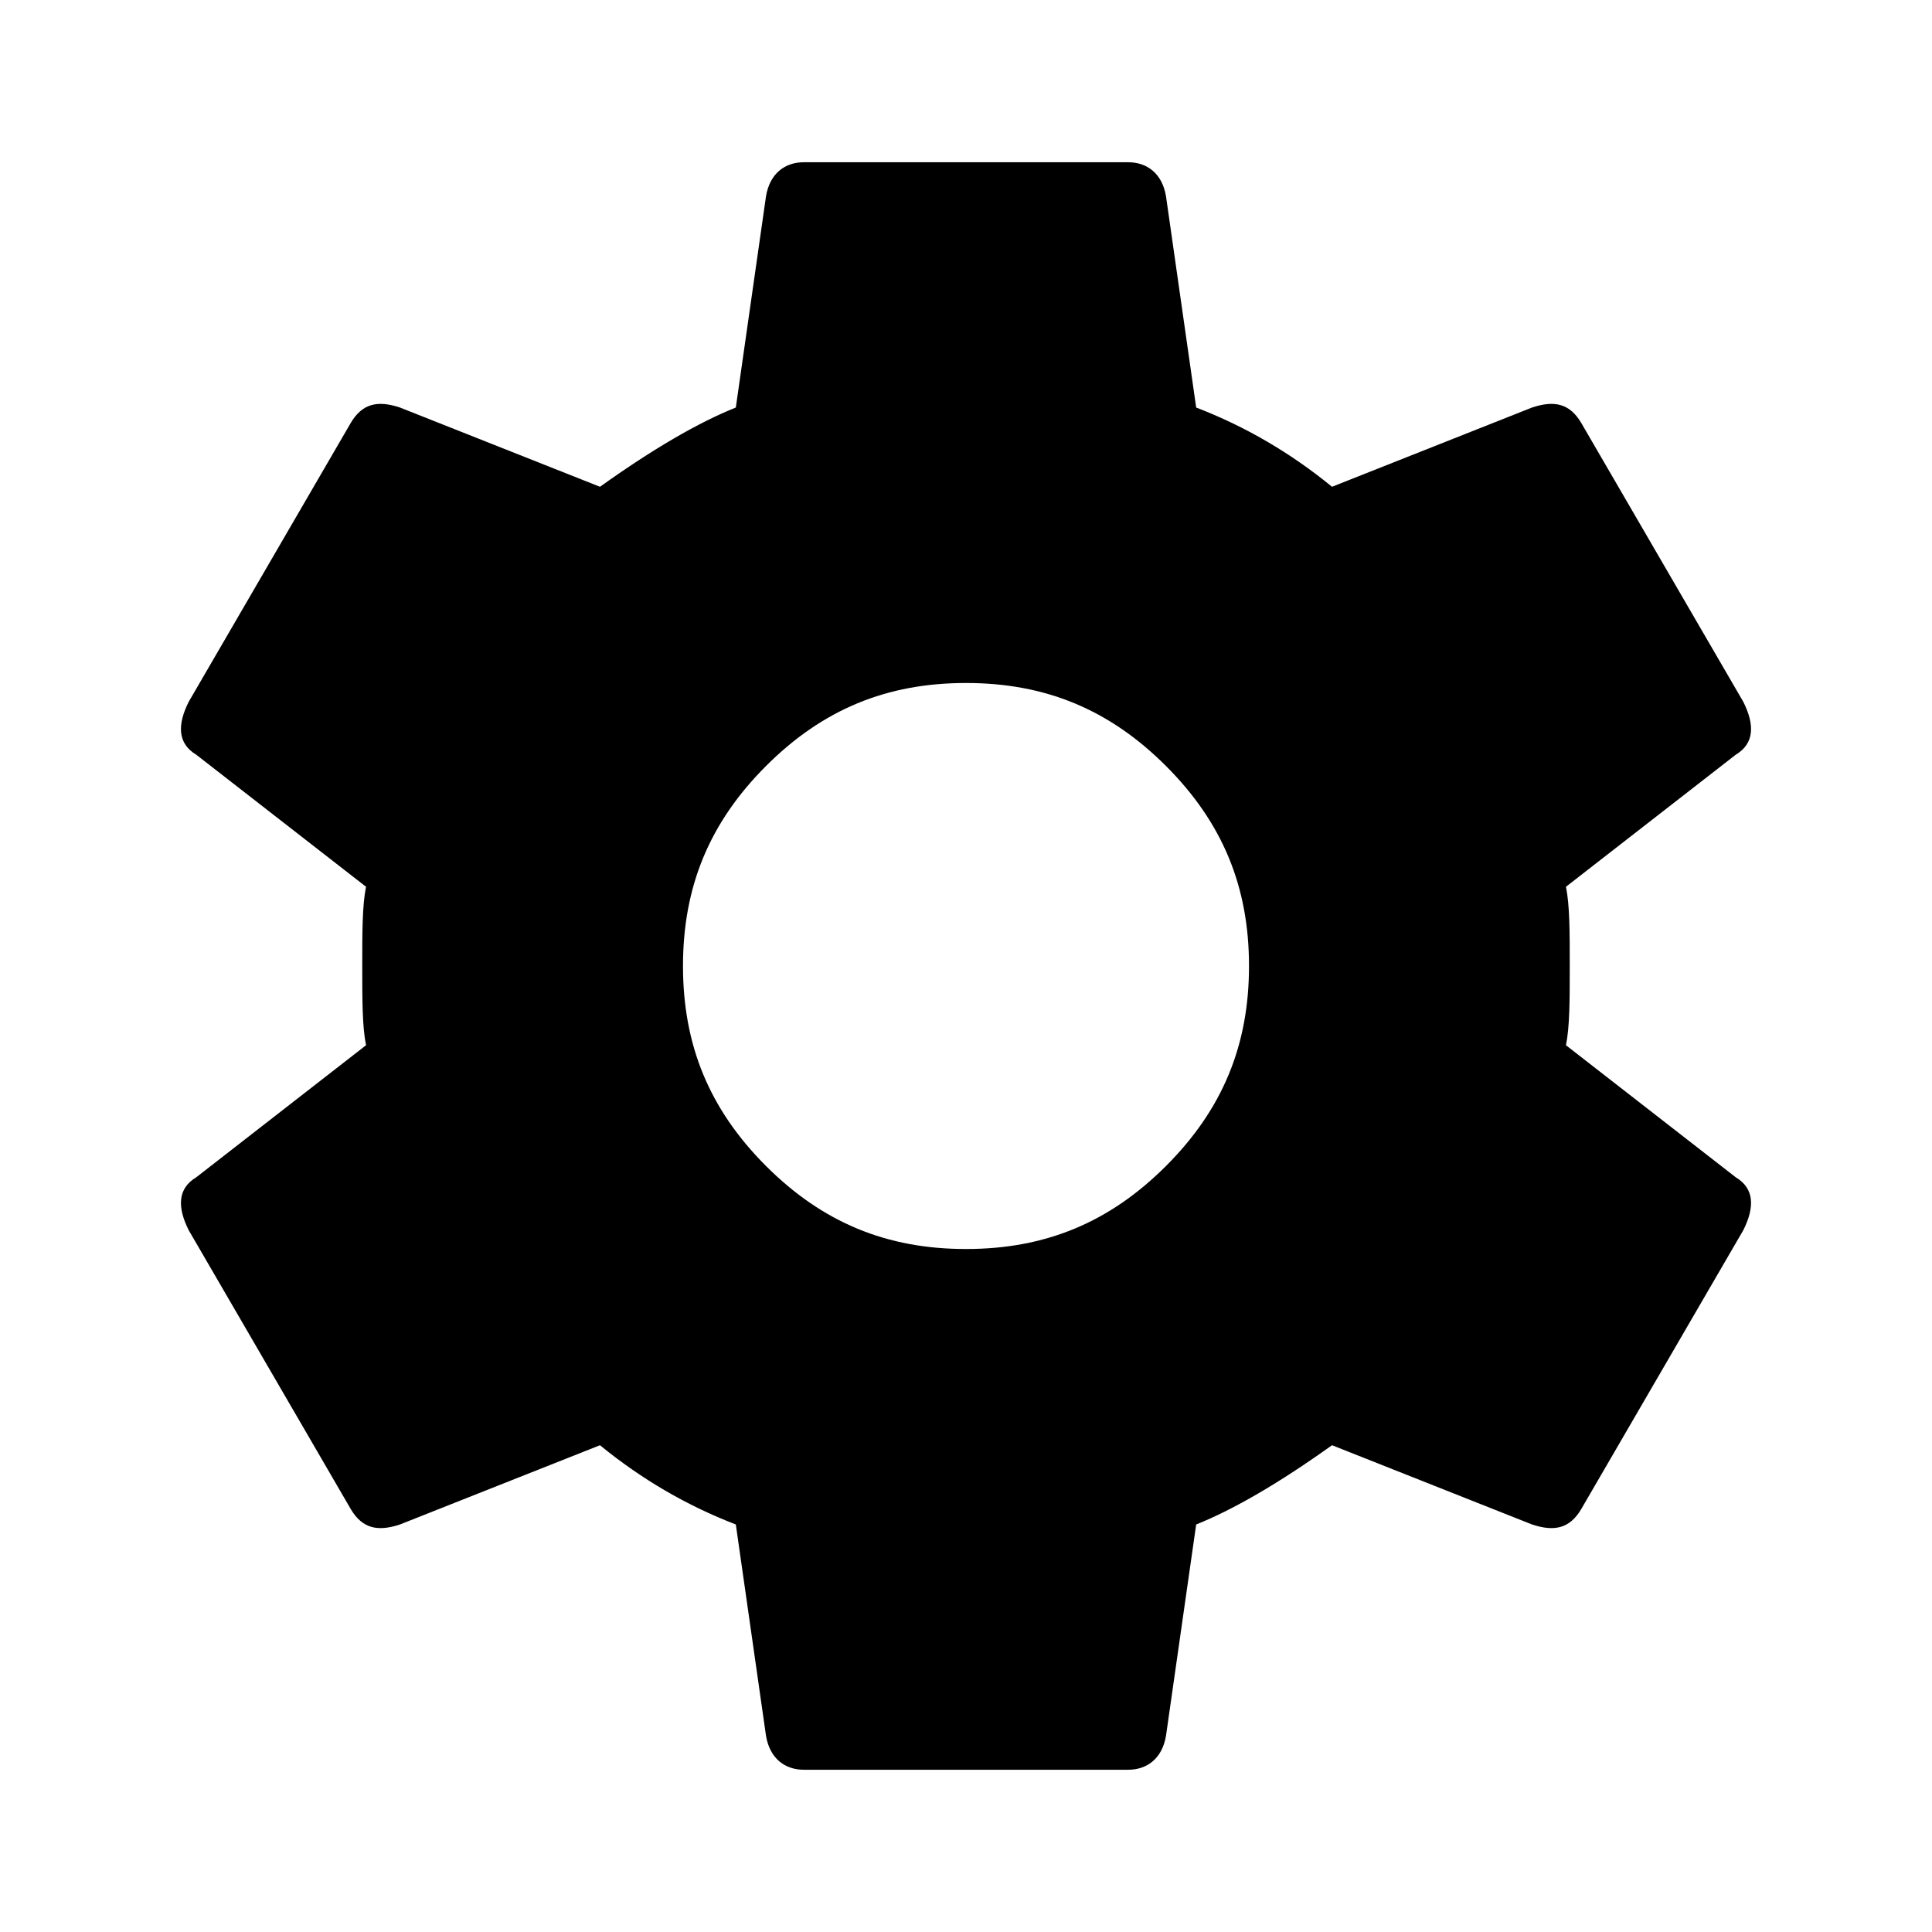 <?xml version="1.0" encoding="utf-8"?>
<!-- Generator: Adobe Illustrator 23.0.1, SVG Export Plug-In . SVG Version: 6.00 Build 0)  -->
<svg version="1.1" id="Layer_1" xmlns="http://www.w3.org/2000/svg" xmlns:xlink="http://www.w3.org/1999/xlink" x="0px" y="0px"
	 width="512px" height="512px" viewBox="0 0 512 512" style="enable-background:new 0 0 512 512;" xml:space="preserve">
<path d="M415,277l45,35c5,3,5,8,2,14l-43,74c-3,5-7,6-13,4l-53-21c-14,10-26,17-36,21l-8,56c-1,6-5,9-10,9h-86c-5,0-9-3-10-9l-8-56
	c-13-5-25-12-36-21l-53,21c-6,2-10,1-13-4l-43-74c-3-6-3-11,2-14l45-35c-1-5-1-12-1-21s0-16,1-21l-45-35c-5-3-5-8-2-14l43-74
	c3-5,7-6,13-4l53,21c14-10,26-17,36-21l8-56c1-6,5-9,10-9h86c5,0,9,3,10,9l8,56c13,5,25,12,36,21l53-21c6-2,10-1,13,4l43,74
	c3,6,3,11-2,14l-45,35c1,5,1,12,1,21S416,272,415,277z M203,309c15,15,32,22,53,22s38-7,53-22s22-32,22-53s-7-38-22-53s-32-22-53-22
	s-38,7-53,22s-22,32-22,53S188,294,203,309z"/>
</svg>
